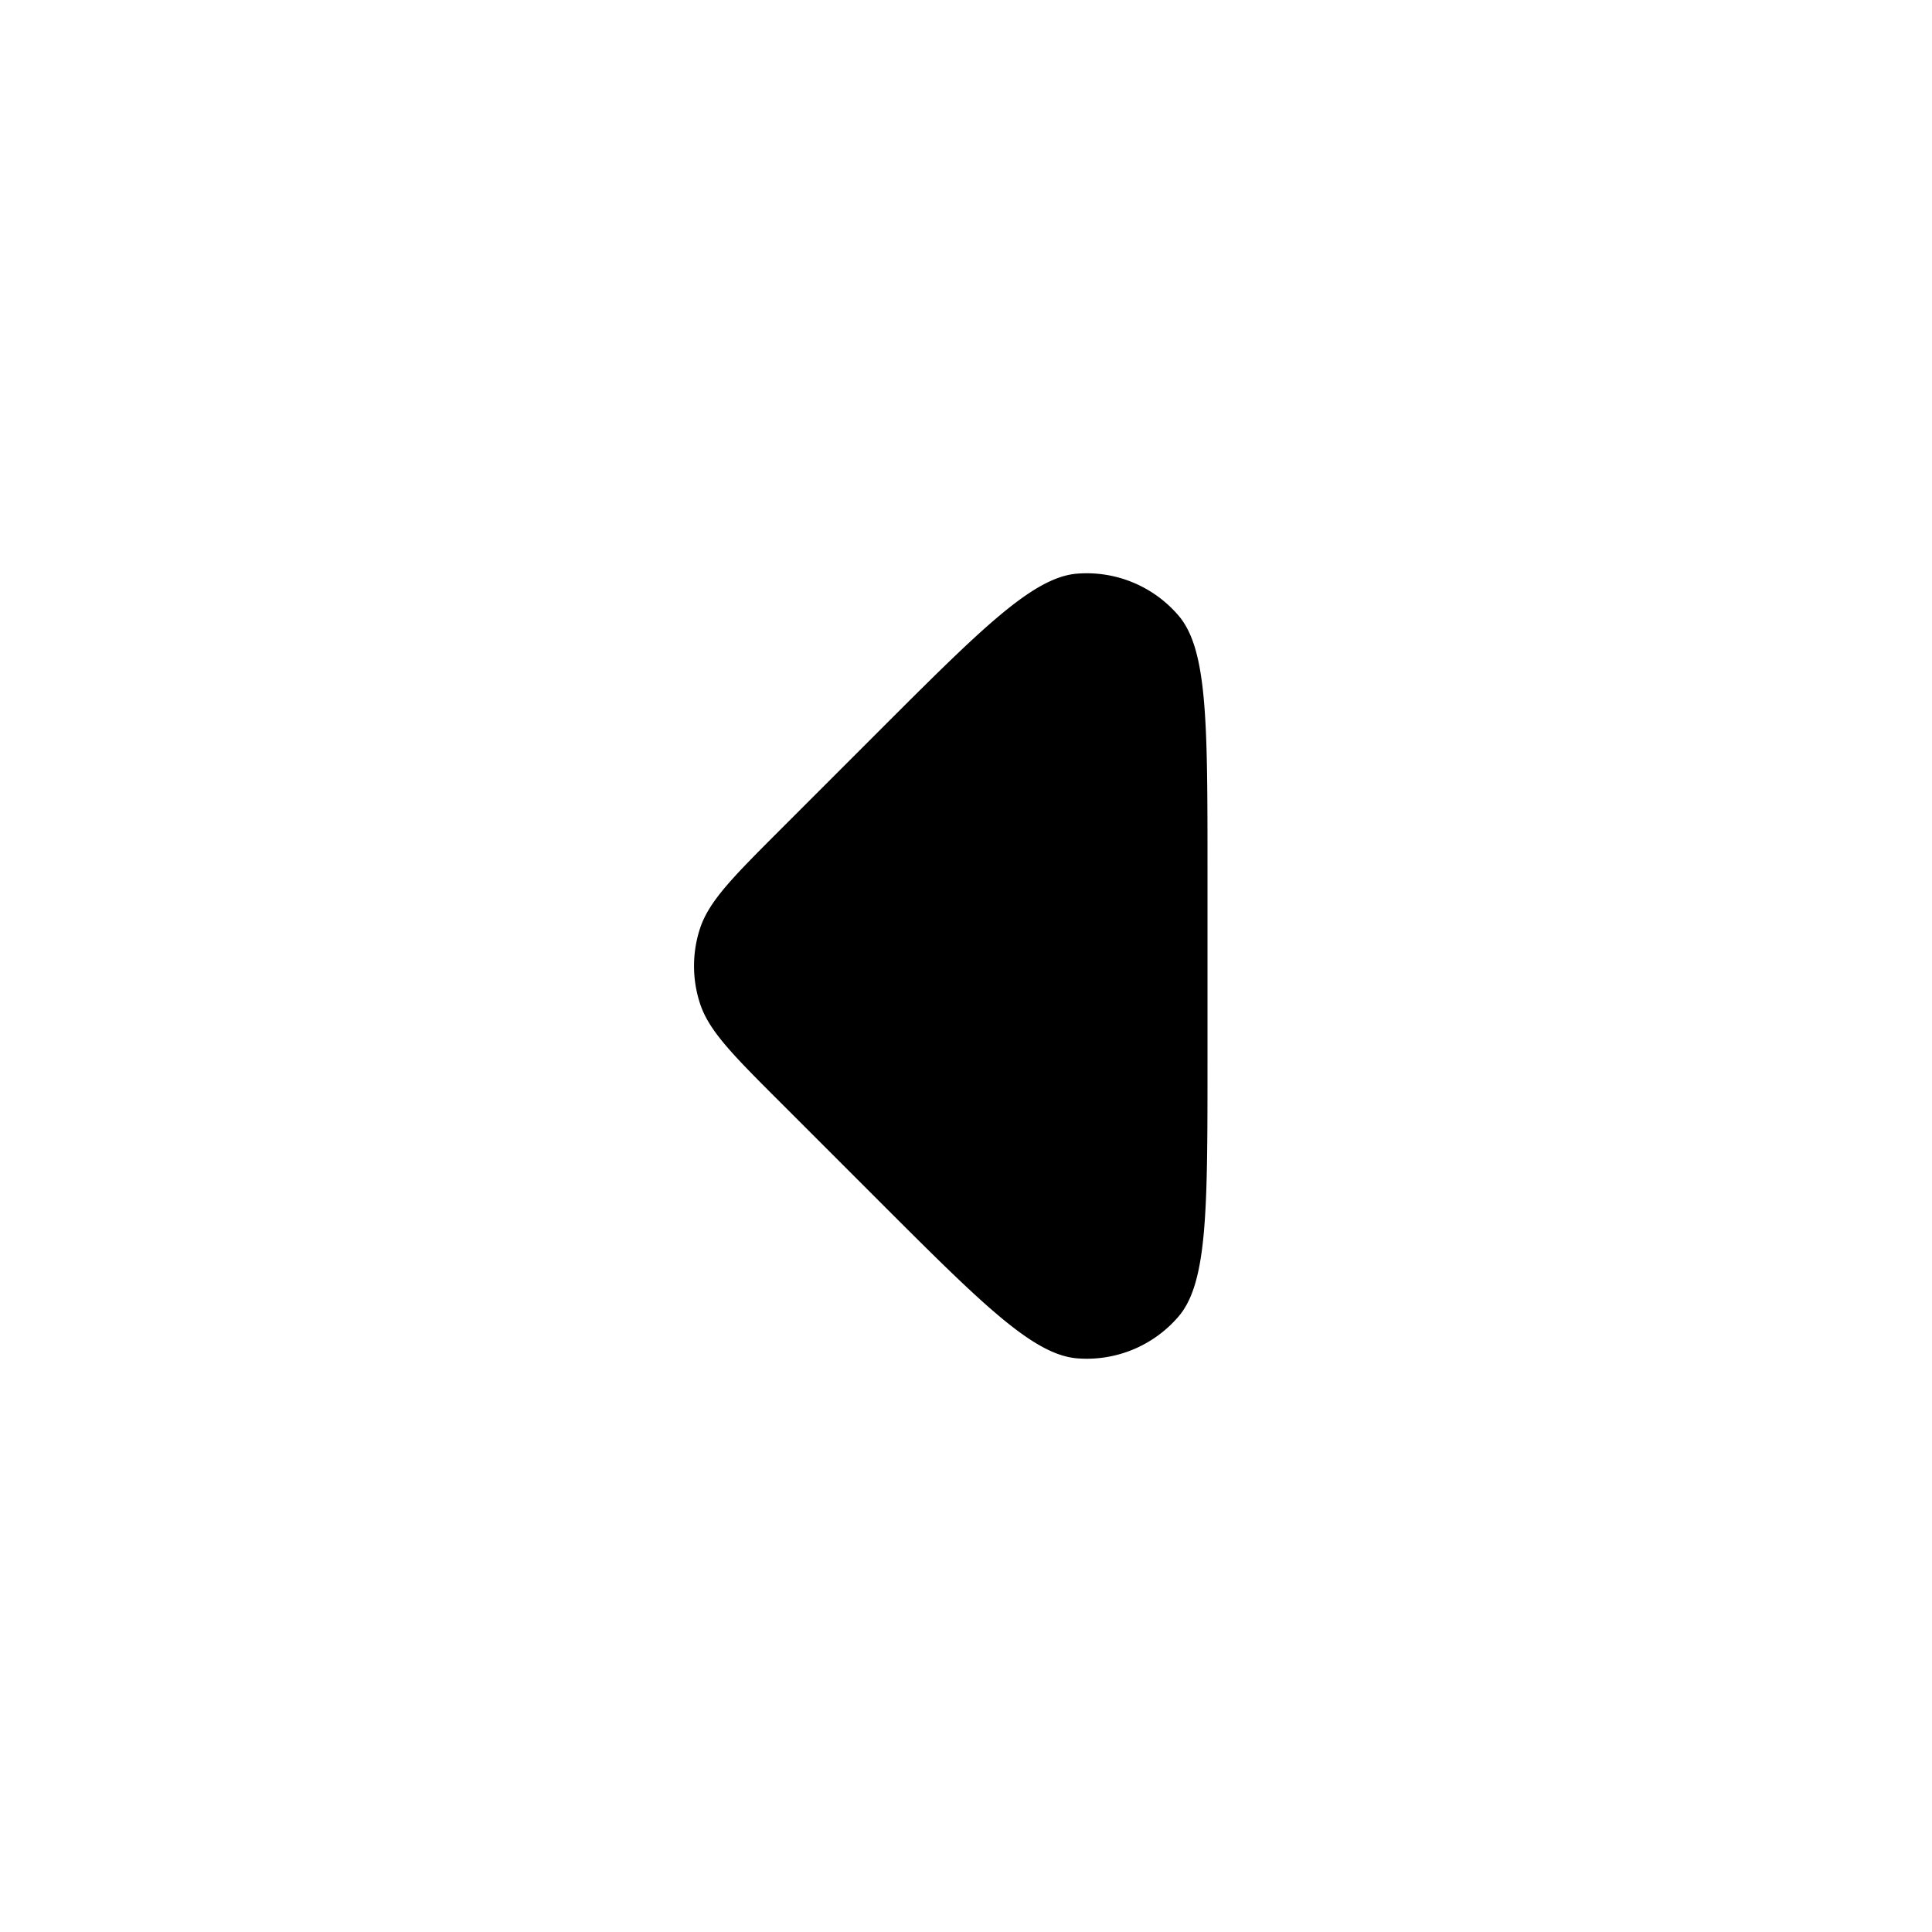 <svg xmlns="http://www.w3.org/2000/svg" width="24" height="24" fill="currentColor" viewBox="0 0 24 24">
  <path d="M9.697 10.303c-.594.594-.89.891-1.002 1.233a1.5 1.5 0 000 .928c.111.342.408.64 1.002 1.233l1.206 1.206c1.285 1.285 1.928 1.928 2.48 1.971a1.5 1.5 0 001.258-.521c.359-.42.359-1.33.359-3.147v-2.412c0-1.817 0-2.726-.36-3.147a1.5 1.5 0 00-1.258-.521c-.551.043-1.194.686-2.479 1.971l-1.206 1.206z"/>
</svg>
